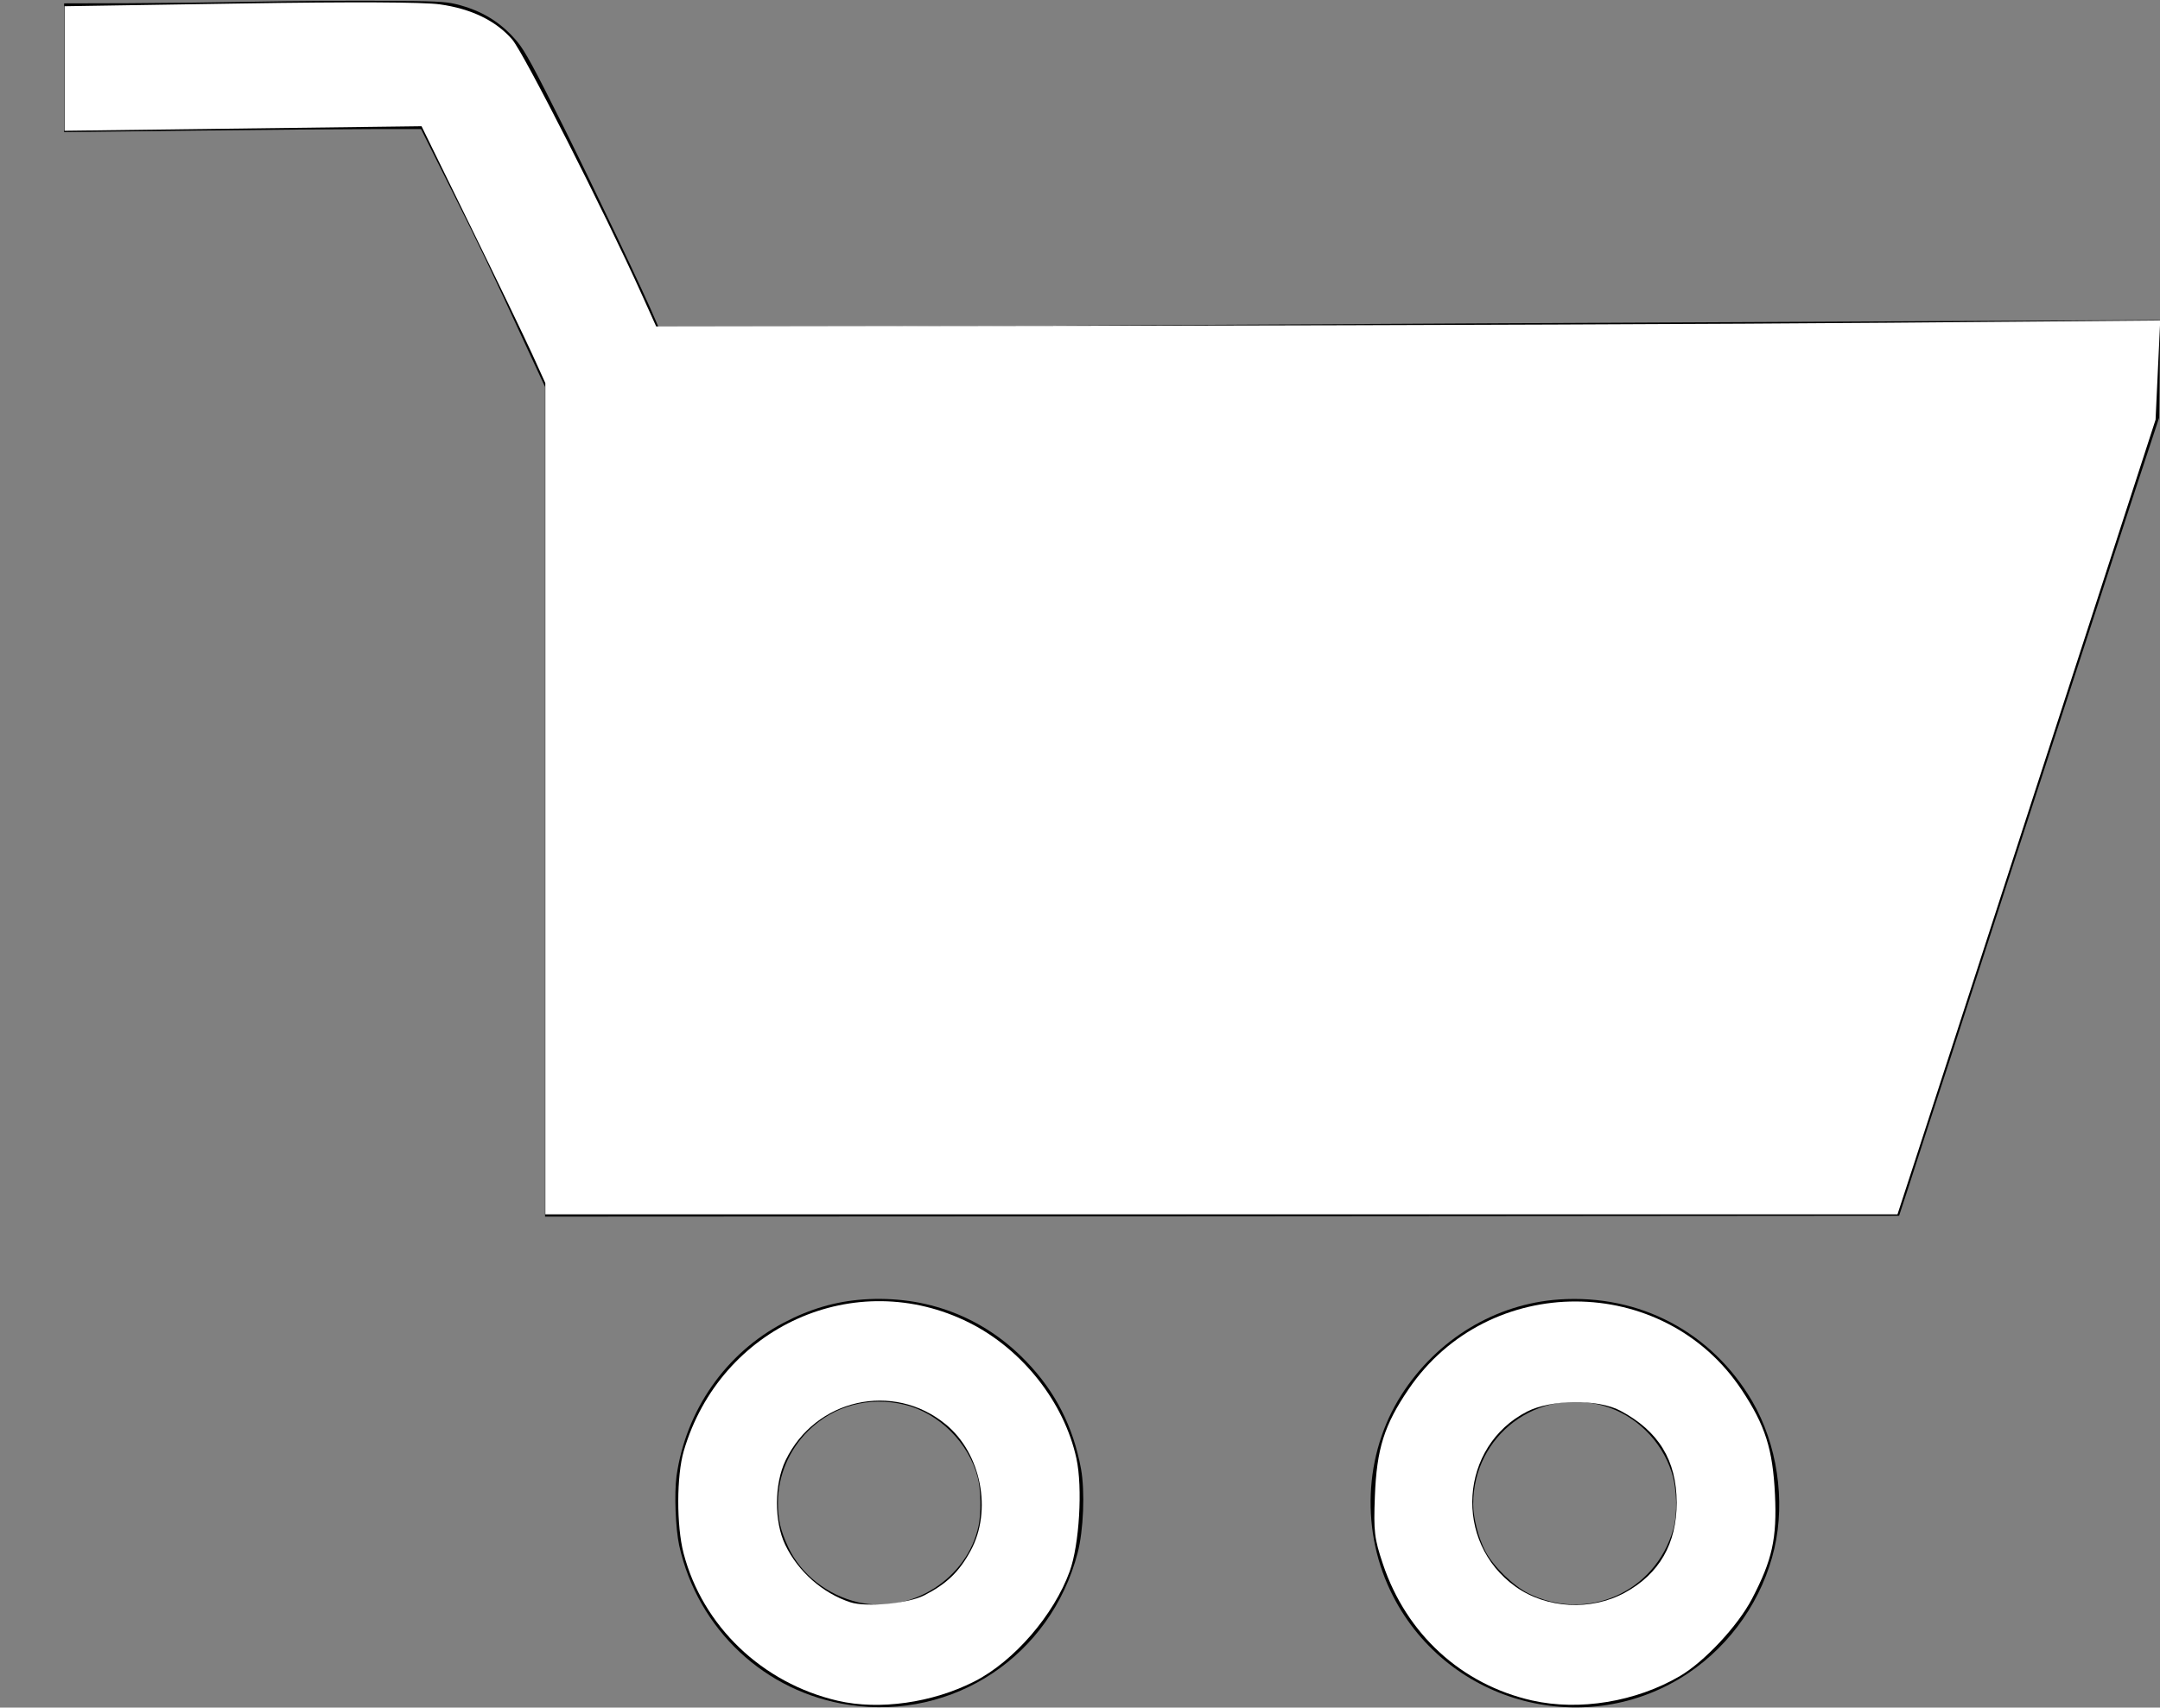 <?xml version="1.0" encoding="UTF-8" standalone="no"?>
<svg
   version="1.0"
   width="1280pt"
   height="1012pt"
   viewBox="0 0 1280 1012"
   preserveAspectRatio="xMidYMid"
   id="svg719"
   xmlns="http://www.w3.org/2000/svg"
   xmlns:svg="http://www.w3.org/2000/svg">
  <rect x="0" y="0" width="1280" height="1012" fill="#808080" stroke="none"/>
  <defs
     id="defs723" />
  <g
     transform="matrix(0.1,0,0,-0.1,0,1012)"
     fill="#000000"
     stroke="none"
     id="g717">
    <path
       d="m 1515,10110 c -209,-4 -550,-8 -757,-9 l -378,-1 v -382 -381 l 778,9 c 427,5 903,9 1057,9 h 280 l 180,-360 c 173,-346 224,-451 451,-944 l 104,-224 V 5369 2910 l 4012,2 4012,3 59,180 c 32,99 85,263 118,365 33,102 91,280 129,395 37,116 95,293 128,395 33,102 119,366 191,588 132,404 282,868 523,1607 71,220 189,580 261,800 l 132,400 3,289 3,289 -1498,-7 c -1386,-6 -3091,-15 -6174,-32 l -1225,-7 -21,49 c -62,149 -356,766 -544,1144 -175,350 -228,448 -273,502 -98,117 -211,186 -366,224 -64,15 -128,18 -440,19 -201,1 -536,-1 -745,-5 z"
       id="path711" />
    <path
       d="m 5115,2419 c -165,-12 -315,-56 -471,-138 -343,-180 -580,-519 -635,-909 -14,-104 -6,-310 16,-412 110,-496 509,-870 1008,-944 618,-92 1194,292 1353,901 35,133 44,365 20,498 -46,250 -152,458 -324,636 -254,265 -595,394 -967,368 z m 247,-624 c 203,-50 379,-226 432,-431 19,-72 21,-210 5,-286 -66,-313 -397,-524 -712,-454 -182,41 -341,166 -416,327 -46,99 -61,164 -61,263 0,159 65,313 179,426 152,150 361,206 573,155 z"
       id="path713" />
    <path
       d="m 9240,2419 c -378,-26 -724,-235 -935,-565 -225,-352 -244,-817 -49,-1195 331,-642 1151,-855 1748,-455 256,172 442,441 511,740 66,286 16,618 -131,871 -240,410 -667,636 -1144,604 z m 265,-631 c 186,-53 341,-205 401,-393 32,-100 36,-246 9,-340 -107,-372 -511,-550 -858,-378 -91,46 -208,160 -255,250 -41,78 -72,198 -72,278 0,409 382,697 775,583 z"
       id="path715" />
  </g>
  <path
     style="fill:#ffffff;stroke-width:2.126"
     d="M 323.16,473.346 V 227.023 l -7.611,-16.776 c -4.186,-9.227 -20.689,-43.475 -36.674,-76.106 L 249.811,74.811 144.04,76.151 38.269,77.491 V 40.592 3.693 L 141.914,2.07 c 67.081,-1.051 108.98,-0.869 118.769,0.517 18.698,2.647 33.099,9.636 42.816,20.782 6.736,7.726 54.747,102.181 76.738,150.967 l 8.625,19.134 284.462,-0.435 c 156.454,-0.239 356.991,-1.037 445.636,-1.773 l 161.174,-1.338 -1.38,29.412 -1.38,29.412 -65.889,203.038 c -36.239,111.671 -70.649,217.628 -76.468,235.46 l -10.579,32.422 H 723.798 323.16 Z"
     id="path779" />
  <path
     style="fill:#ffffff;stroke-width:2.126"
     d="m 496.433,1007.921 c -44.713,-10.384 -80.112,-44.268 -91.36,-87.453 -4.248,-16.309 -4.177,-45.922 0.144,-60.627 21.68,-73.765 101.723,-109.718 169.141,-75.974 31.49,15.761 56.33,47.257 63.535,80.559 3.734,17.259 1.719,50.991 -3.99,66.784 -9.37,25.922 -33.086,53.35 -56.426,65.257 -24.896,12.701 -56.463,17.162 -81.044,11.454 z m 51.273,-62.454 c 13.267,-6.801 20.58,-13.82 27.411,-26.306 13.025,-23.808 6.368,-57.803 -14.701,-75.067 -31.074,-25.463 -77.236,-15.096 -94.856,21.301 -6.79,14.026 -6.883,36.332 -0.208,50.175 7.616,15.795 22.14,28.611 38.508,33.978 9.464,3.103 34.35,0.787 43.845,-4.08 z"
     id="path781" />
  <path
     style="fill:#ffffff;stroke-width:2.126"
     d="m 907.824,1007.749 c -41.768,-9.475 -74.377,-39.32 -88.309,-80.822 -5.107,-15.214 -5.577,-19.187 -4.767,-40.314 1.074,-28.016 5.544,-42.151 20.067,-63.452 47.288,-69.359 150.992,-69.098 197.259,0.496 13.971,21.015 18.465,35.121 19.757,62.006 1.249,25.998 -1.591,38.88 -13.652,61.917 -8.377,15.999 -28.192,37.233 -42.653,45.708 -26.058,15.271 -59.685,20.815 -87.701,14.46 z m 55.045,-63.861 c 20.421,-11.115 30.761,-29.095 30.715,-53.41 -0.047,-25.011 -10.753,-42.456 -33.424,-54.464 -13.175,-6.978 -41.014,-6.711 -55.19,0.53 -40.154,20.51 -43.899,77.411 -6.831,103.786 18.306,13.025 44.673,14.474 64.73,3.558 z"
     id="path783" />
</svg>
